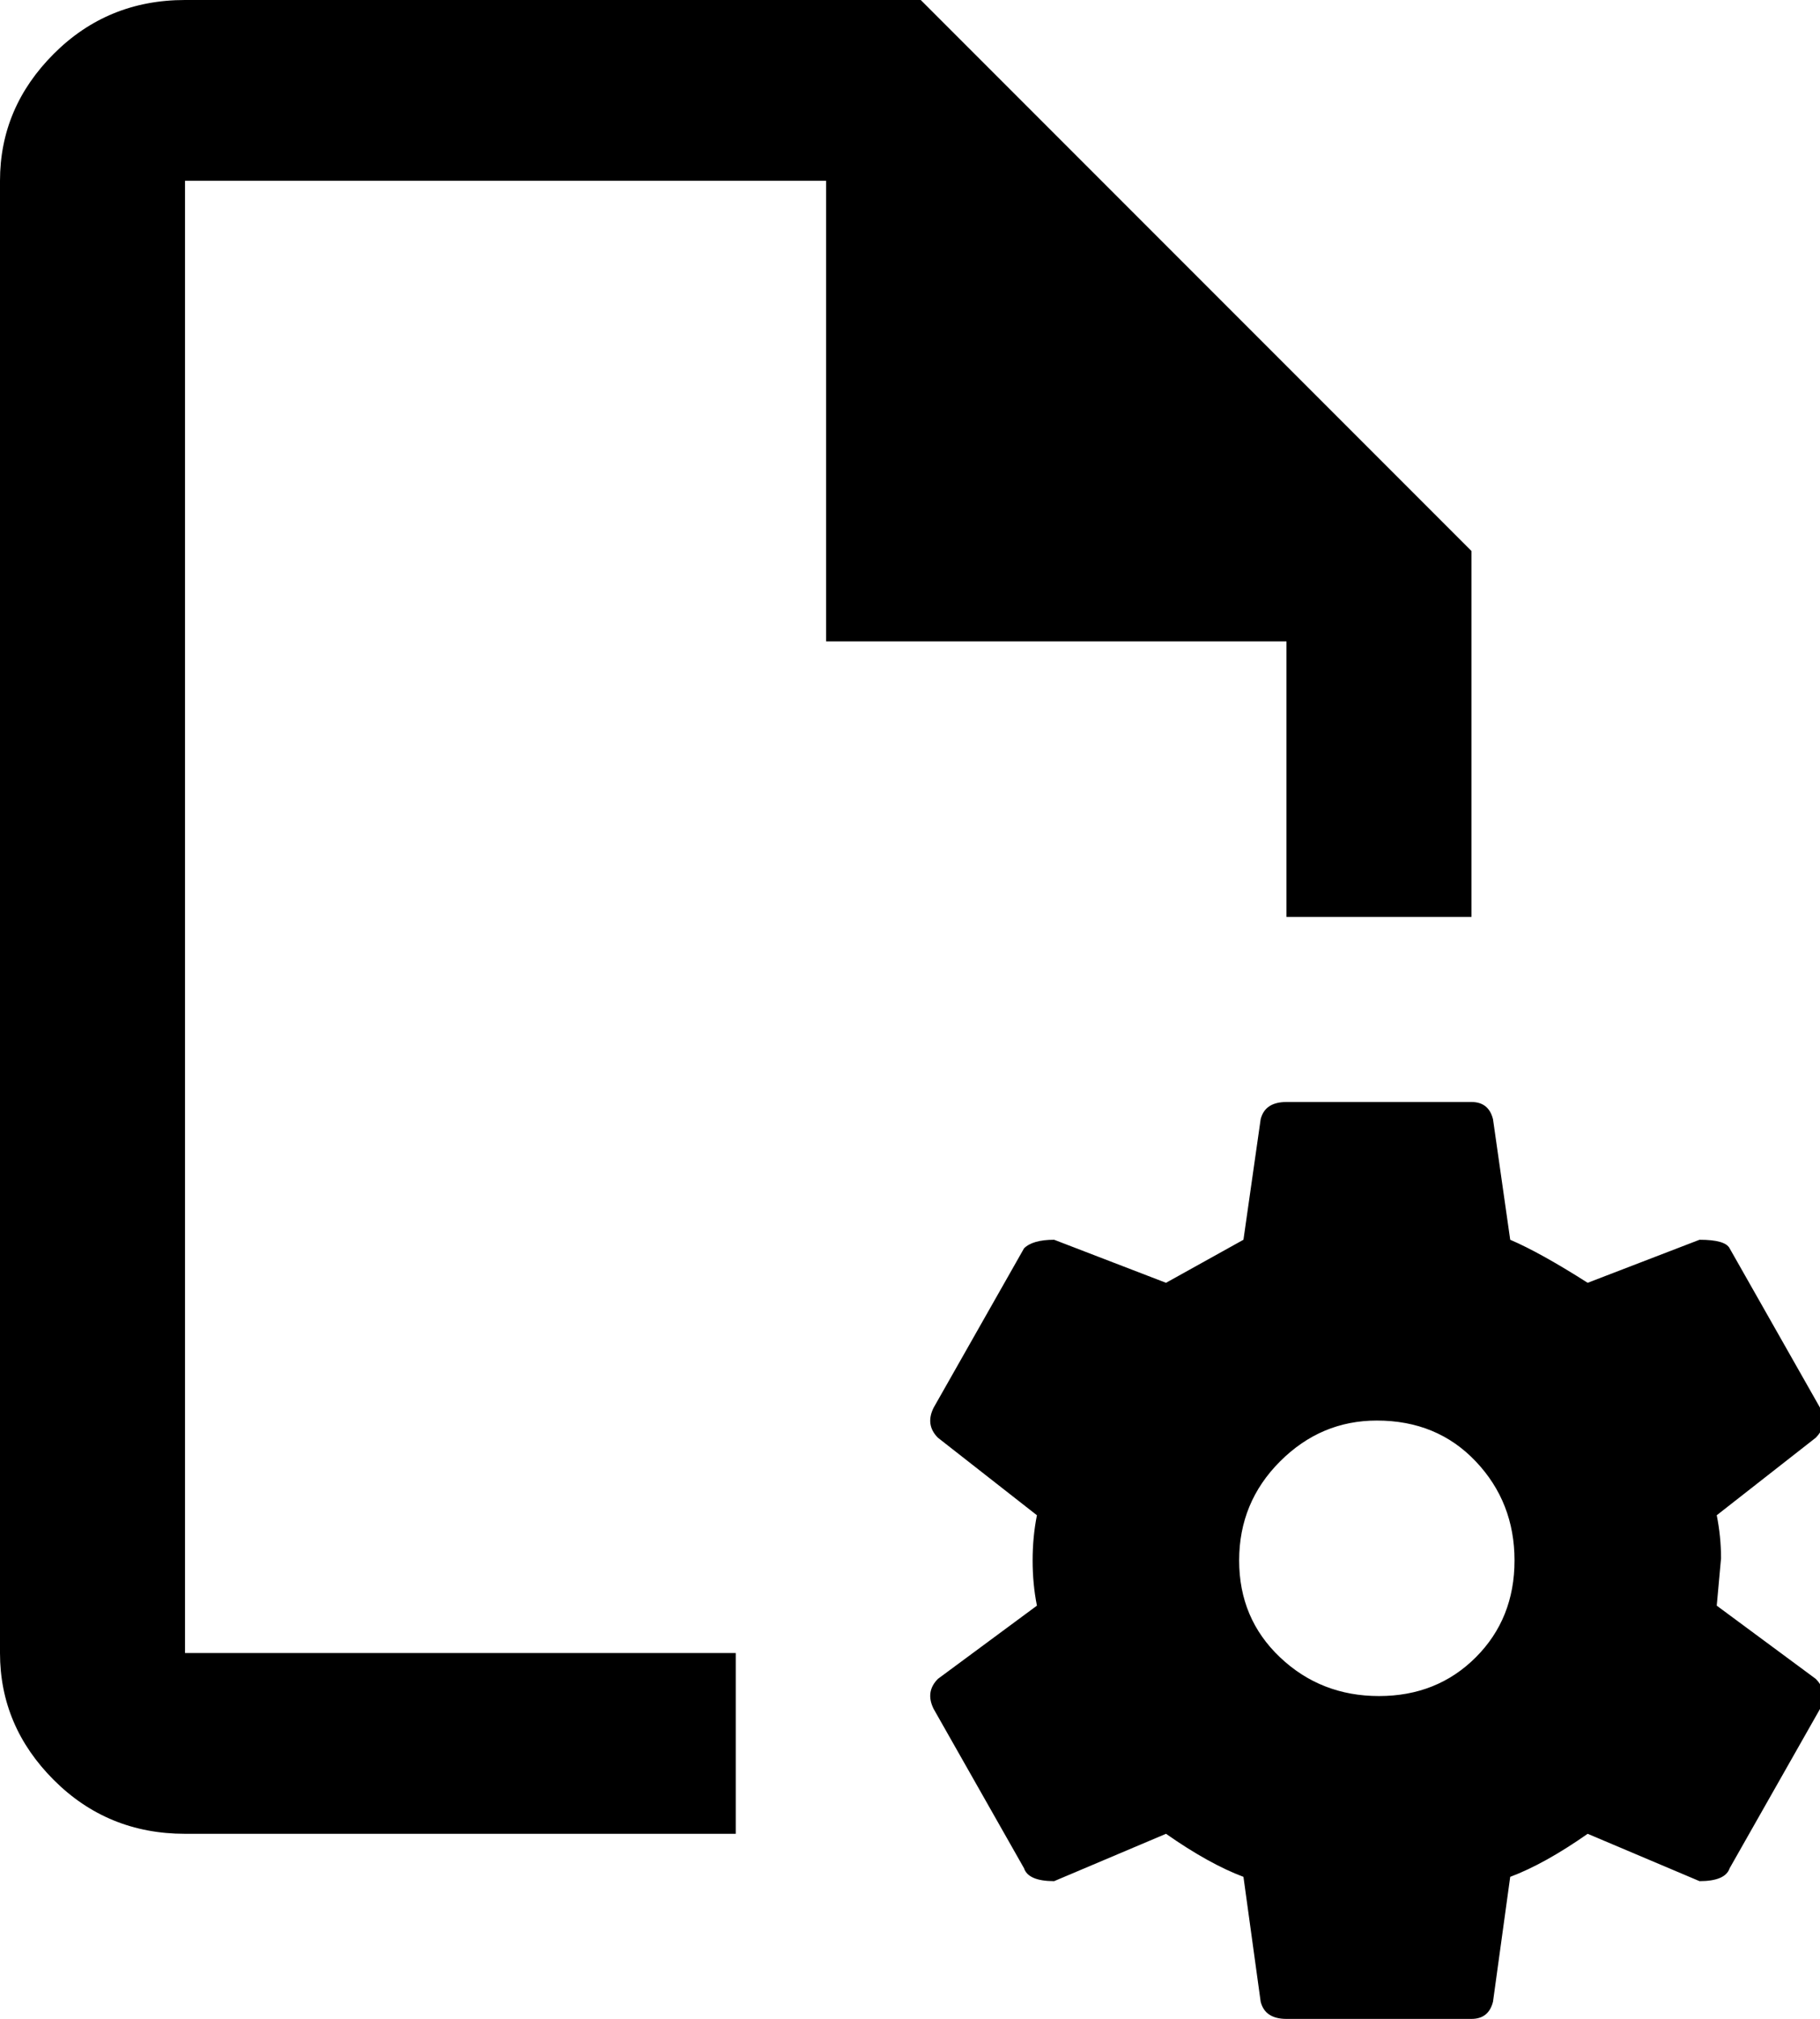 <svg xmlns="http://www.w3.org/2000/svg" viewBox="85 -64 423 469">
      <g transform="scale(1 -1) translate(0 -341)">
        <path d="M128 405Q110 405 97.5 392.5Q85 380 85 363V21Q85 4 97.5 -8.5Q110 -21 128 -21H256V21H128V363H277V256H384V192H427V277L299 405ZM384 149Q379 149 378 145L374 117Q365 112 356 107L330 117Q325 117 323 115L302 78Q300 74 303 71L326 53Q325 48 325.0 42.5Q325 37 326 32L303 15Q300 12 302 8L323 -29Q324 -32 330 -32L356 -21Q366 -28 374 -31L378 -60Q379 -64 384 -64H427Q431 -64 432 -60L436 -31Q444 -28 454 -21L480 -32Q486 -32 487 -29L508 8Q510 12 507 15L484 32L485 43Q485 48 484 53L507 71Q510 74 508 78L487 115Q486 117 480 117L454 107Q443 114 436 117L432 145Q431 149 427 149ZM405 75Q419 75 428.0 65.5Q437 56 437.0 42.5Q437 29 428.0 20.0Q419 11 405.5 11.0Q392 11 382.5 20.0Q373 29 373.0 42.5Q373 56 382.5 65.5Q392 75 405 75Z" />
      </g>
    </svg>